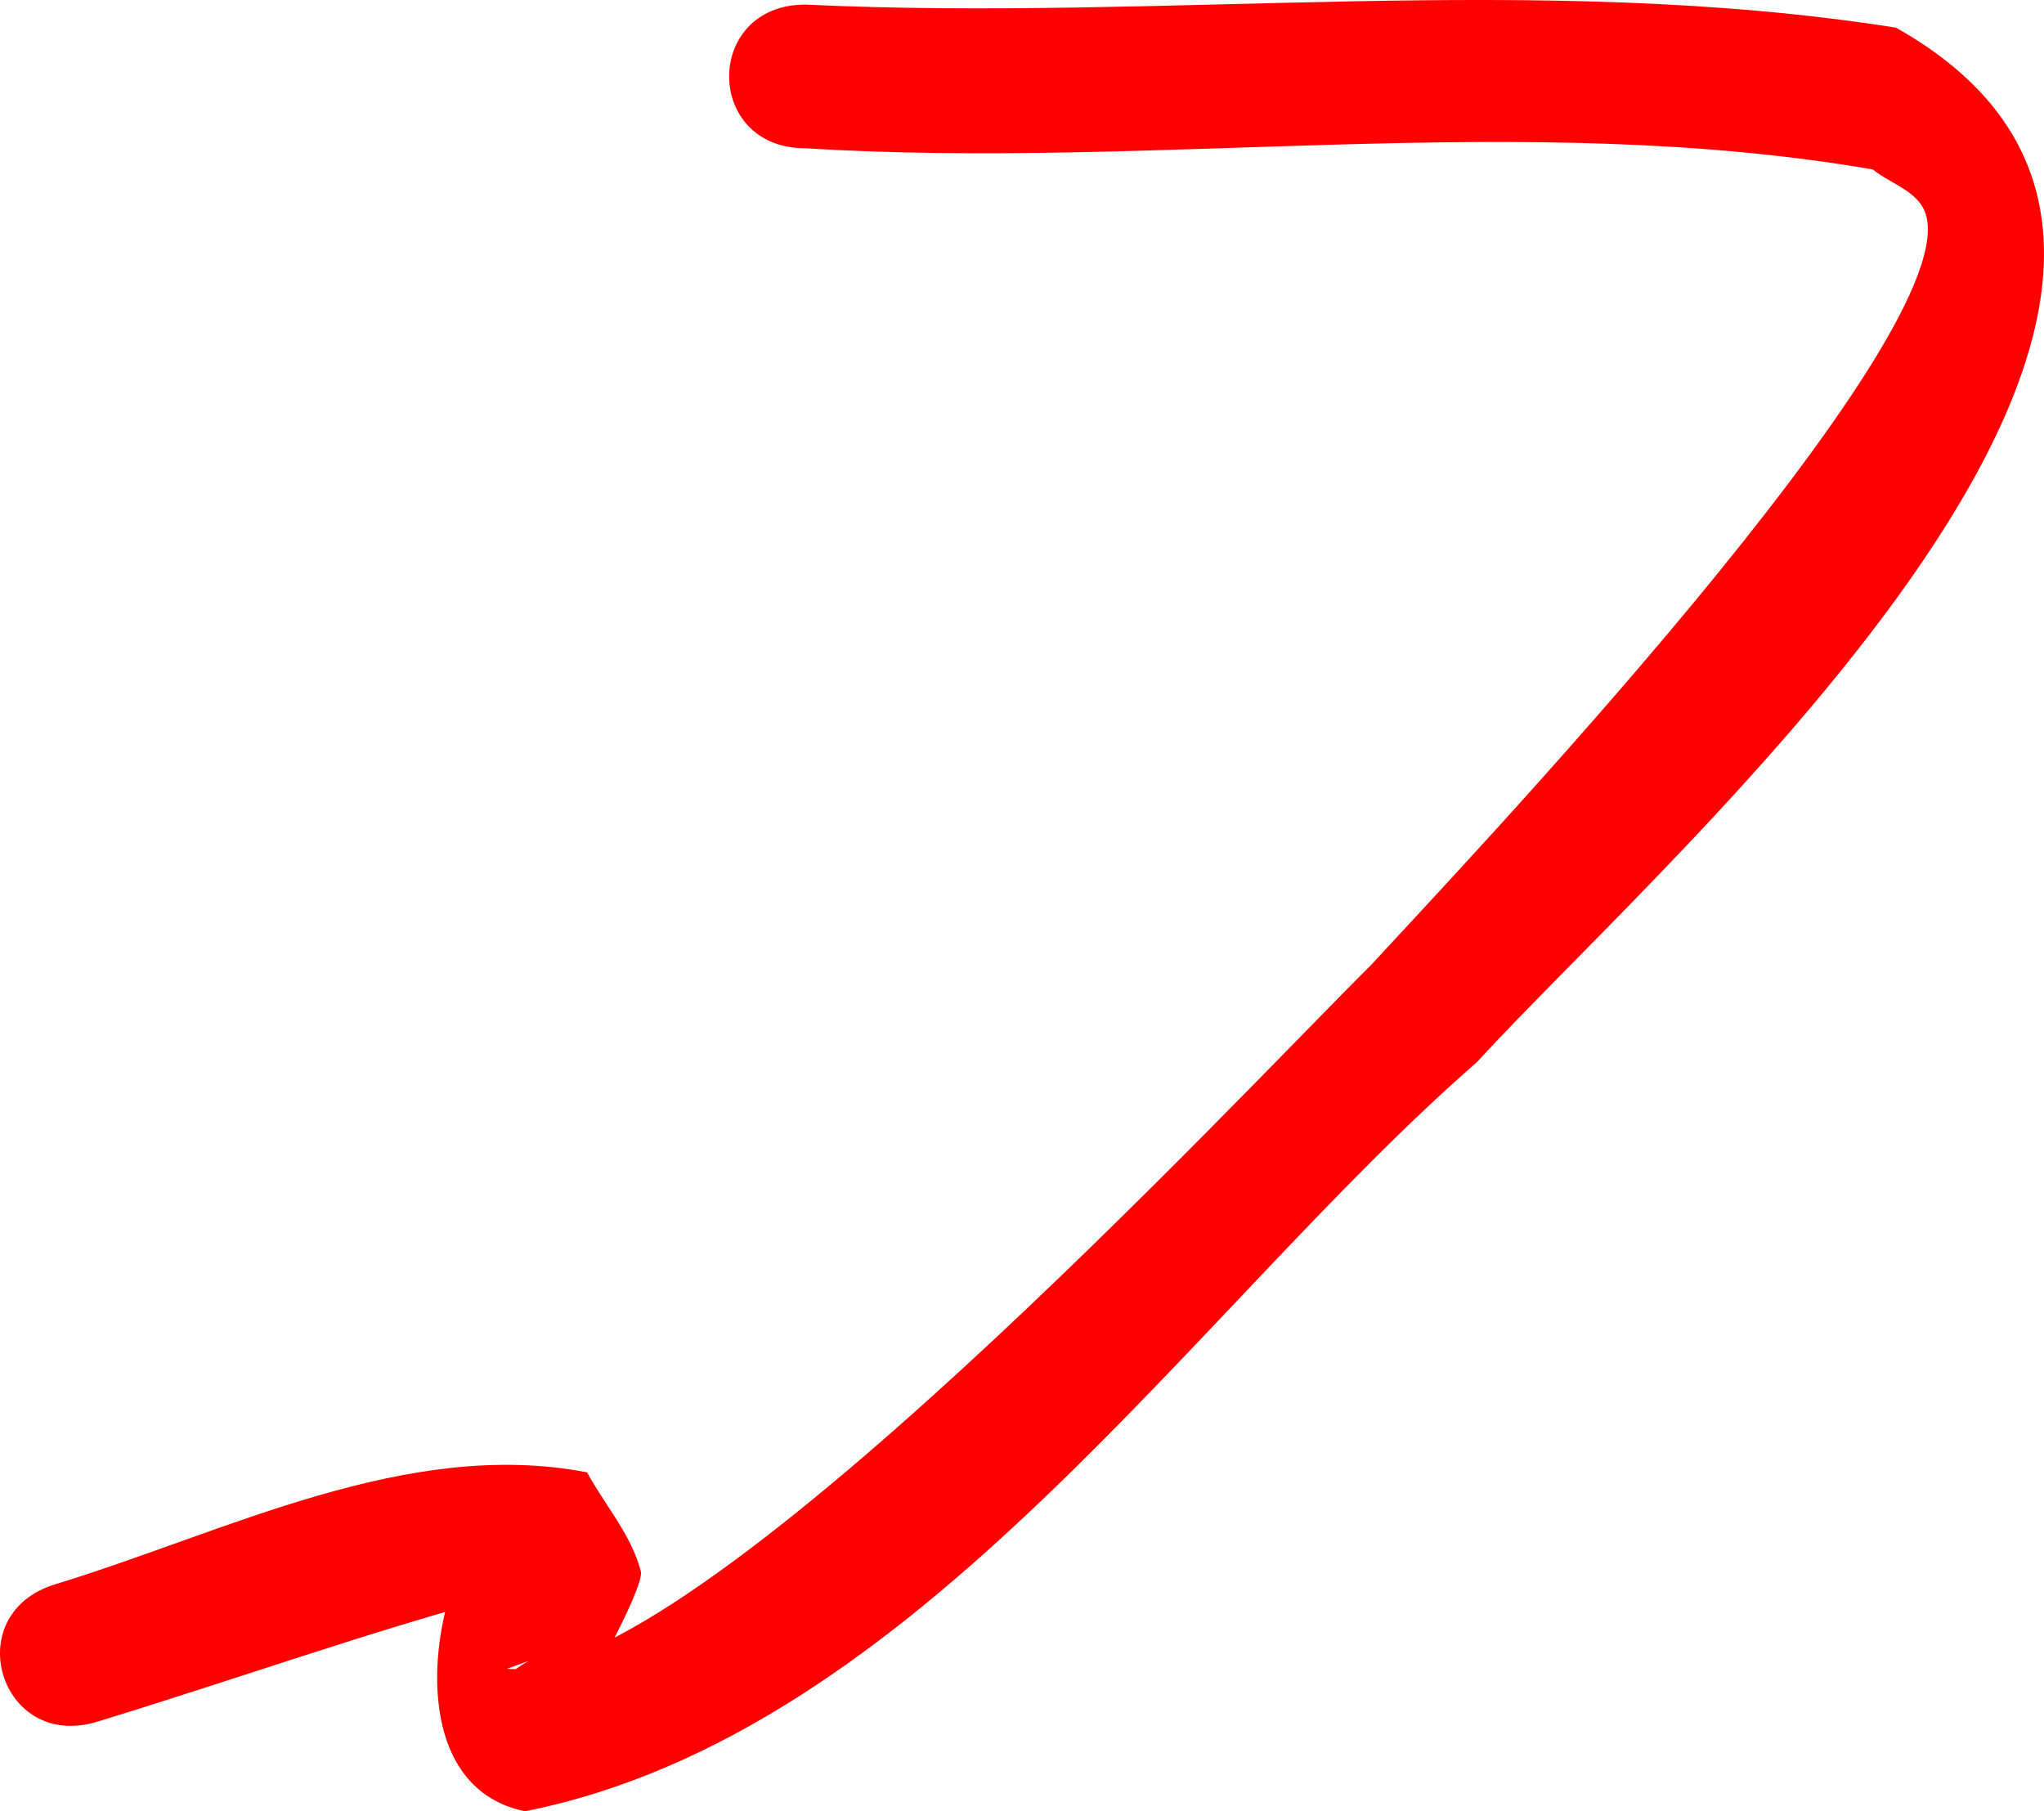 <?xml version="1.0" encoding="UTF-8" standalone="no"?>
<!-- Created with Inkscape (http://www.inkscape.org/) -->

<svg
   width="270.316mm"
   height="239.539mm"
   viewBox="0 0 270.316 239.539"
   version="1.1"
   id="svg1"
   xmlns="http://www.w3.org/2000/svg"
   xmlns:svg="http://www.w3.org/2000/svg">
  <defs
     id="defs1" />
  <g
     id="layer1"
     transform="translate(-4431.959,-4709.355)">
    <path
       style="fill:#ff0000;stroke-width:0.265"
       id="path91"
       d="m 4538.463,4728.964 c 46.786,2.901 94.836,-5.173 141.161,2.799 2.29,1.84 5.751,2.803 6.869,5.519 6.469,15.71 -63.236,88.769 -73.222,99.707 -16.813,16.607 -89.927,95.393 -114.262,93.054 9.759,-3.413 -10.877,2.821 7.812,6.391 0.903,0.172 10.447,-17.067 9.891,-19.256 -1.224,-4.818 -4.742,-8.739 -7.114,-13.109 -23.872,-4.601 -47.679,7.898 -70.338,14.806 -12.851,3.919 -7.309,22.093 5.542,18.174 v 0 c 18.24,-5.563 36.234,-12.026 54.644,-16.92 -2.056,-25.806 -21.85,23.812 1.945,28.764 51.972,-10.357 88.619,-66.596 125.915,-99.097 25.324,-27.763 113.795,-103.89 55.398,-136.782 -47.526,-7.495 -96.297,-0.775 -144.241,-3.051 -13.435,0 -13.435,19 0,19 z" />
  </g>
</svg>
